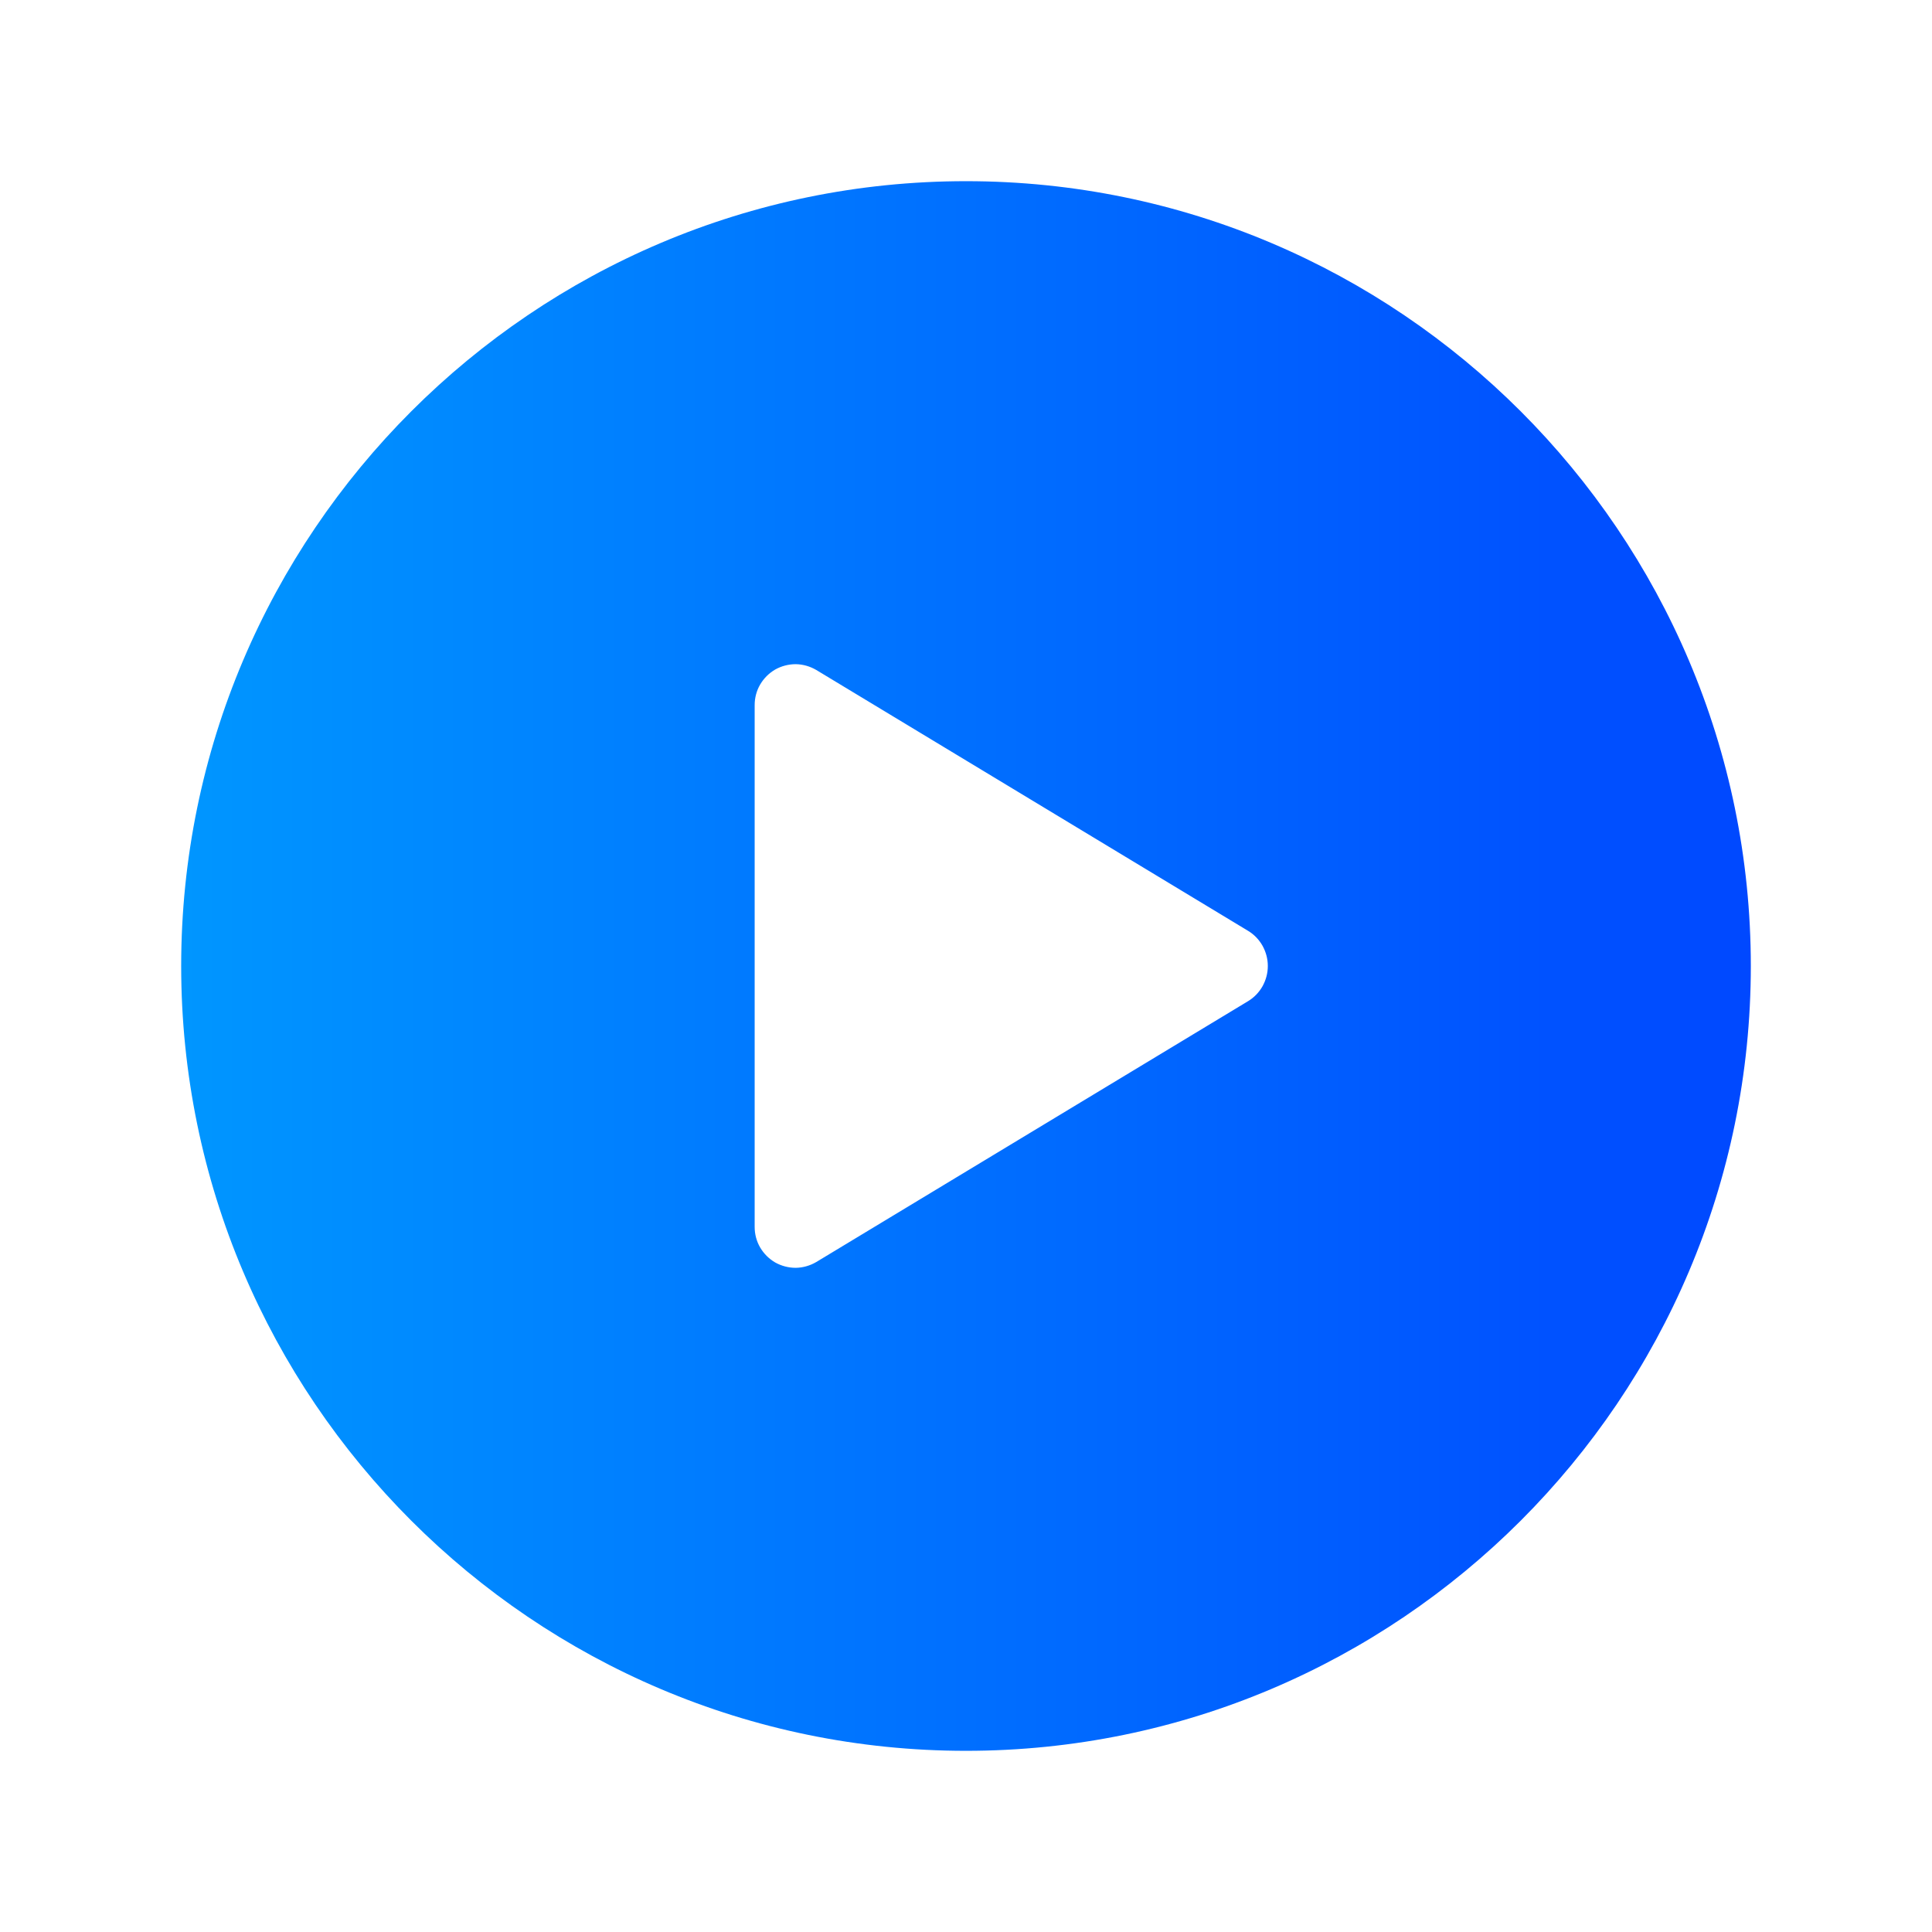 <svg width="18" height="18" viewBox="0 0 18 18" fill="none" xmlns="http://www.w3.org/2000/svg">
<path d="M9 1.688C4.968 1.688 1.688 4.968 1.688 9C1.688 13.032 4.968 16.312 9 16.312C13.032 16.312 16.312 13.032 16.312 9C16.312 4.968 13.032 1.688 9 1.688ZM11.629 9.327L7.605 11.758C7.547 11.792 7.481 11.811 7.414 11.812C7.347 11.812 7.281 11.795 7.222 11.762C7.164 11.728 7.116 11.68 7.082 11.622C7.048 11.564 7.031 11.498 7.031 11.43V6.57C7.031 6.502 7.048 6.436 7.082 6.378C7.116 6.32 7.164 6.272 7.222 6.238C7.281 6.205 7.347 6.188 7.414 6.188C7.481 6.189 7.547 6.208 7.605 6.242L11.629 8.673C11.685 8.707 11.731 8.755 11.763 8.812C11.795 8.87 11.812 8.934 11.812 9C11.812 9.066 11.795 9.13 11.763 9.188C11.731 9.245 11.685 9.293 11.629 9.327Z" fill="url(#paint0_linear_2875_44087)"/>
<defs>
<linearGradient id="paint0_linear_2875_44087" x1="1.688" y1="7.903" x2="16.312" y2="7.903" gradientUnits="userSpaceOnUse">
<stop stop-color="#0096FF"/>
<stop offset="1" stop-color="#0048FF"/>
</linearGradient>
</defs>
</svg>
